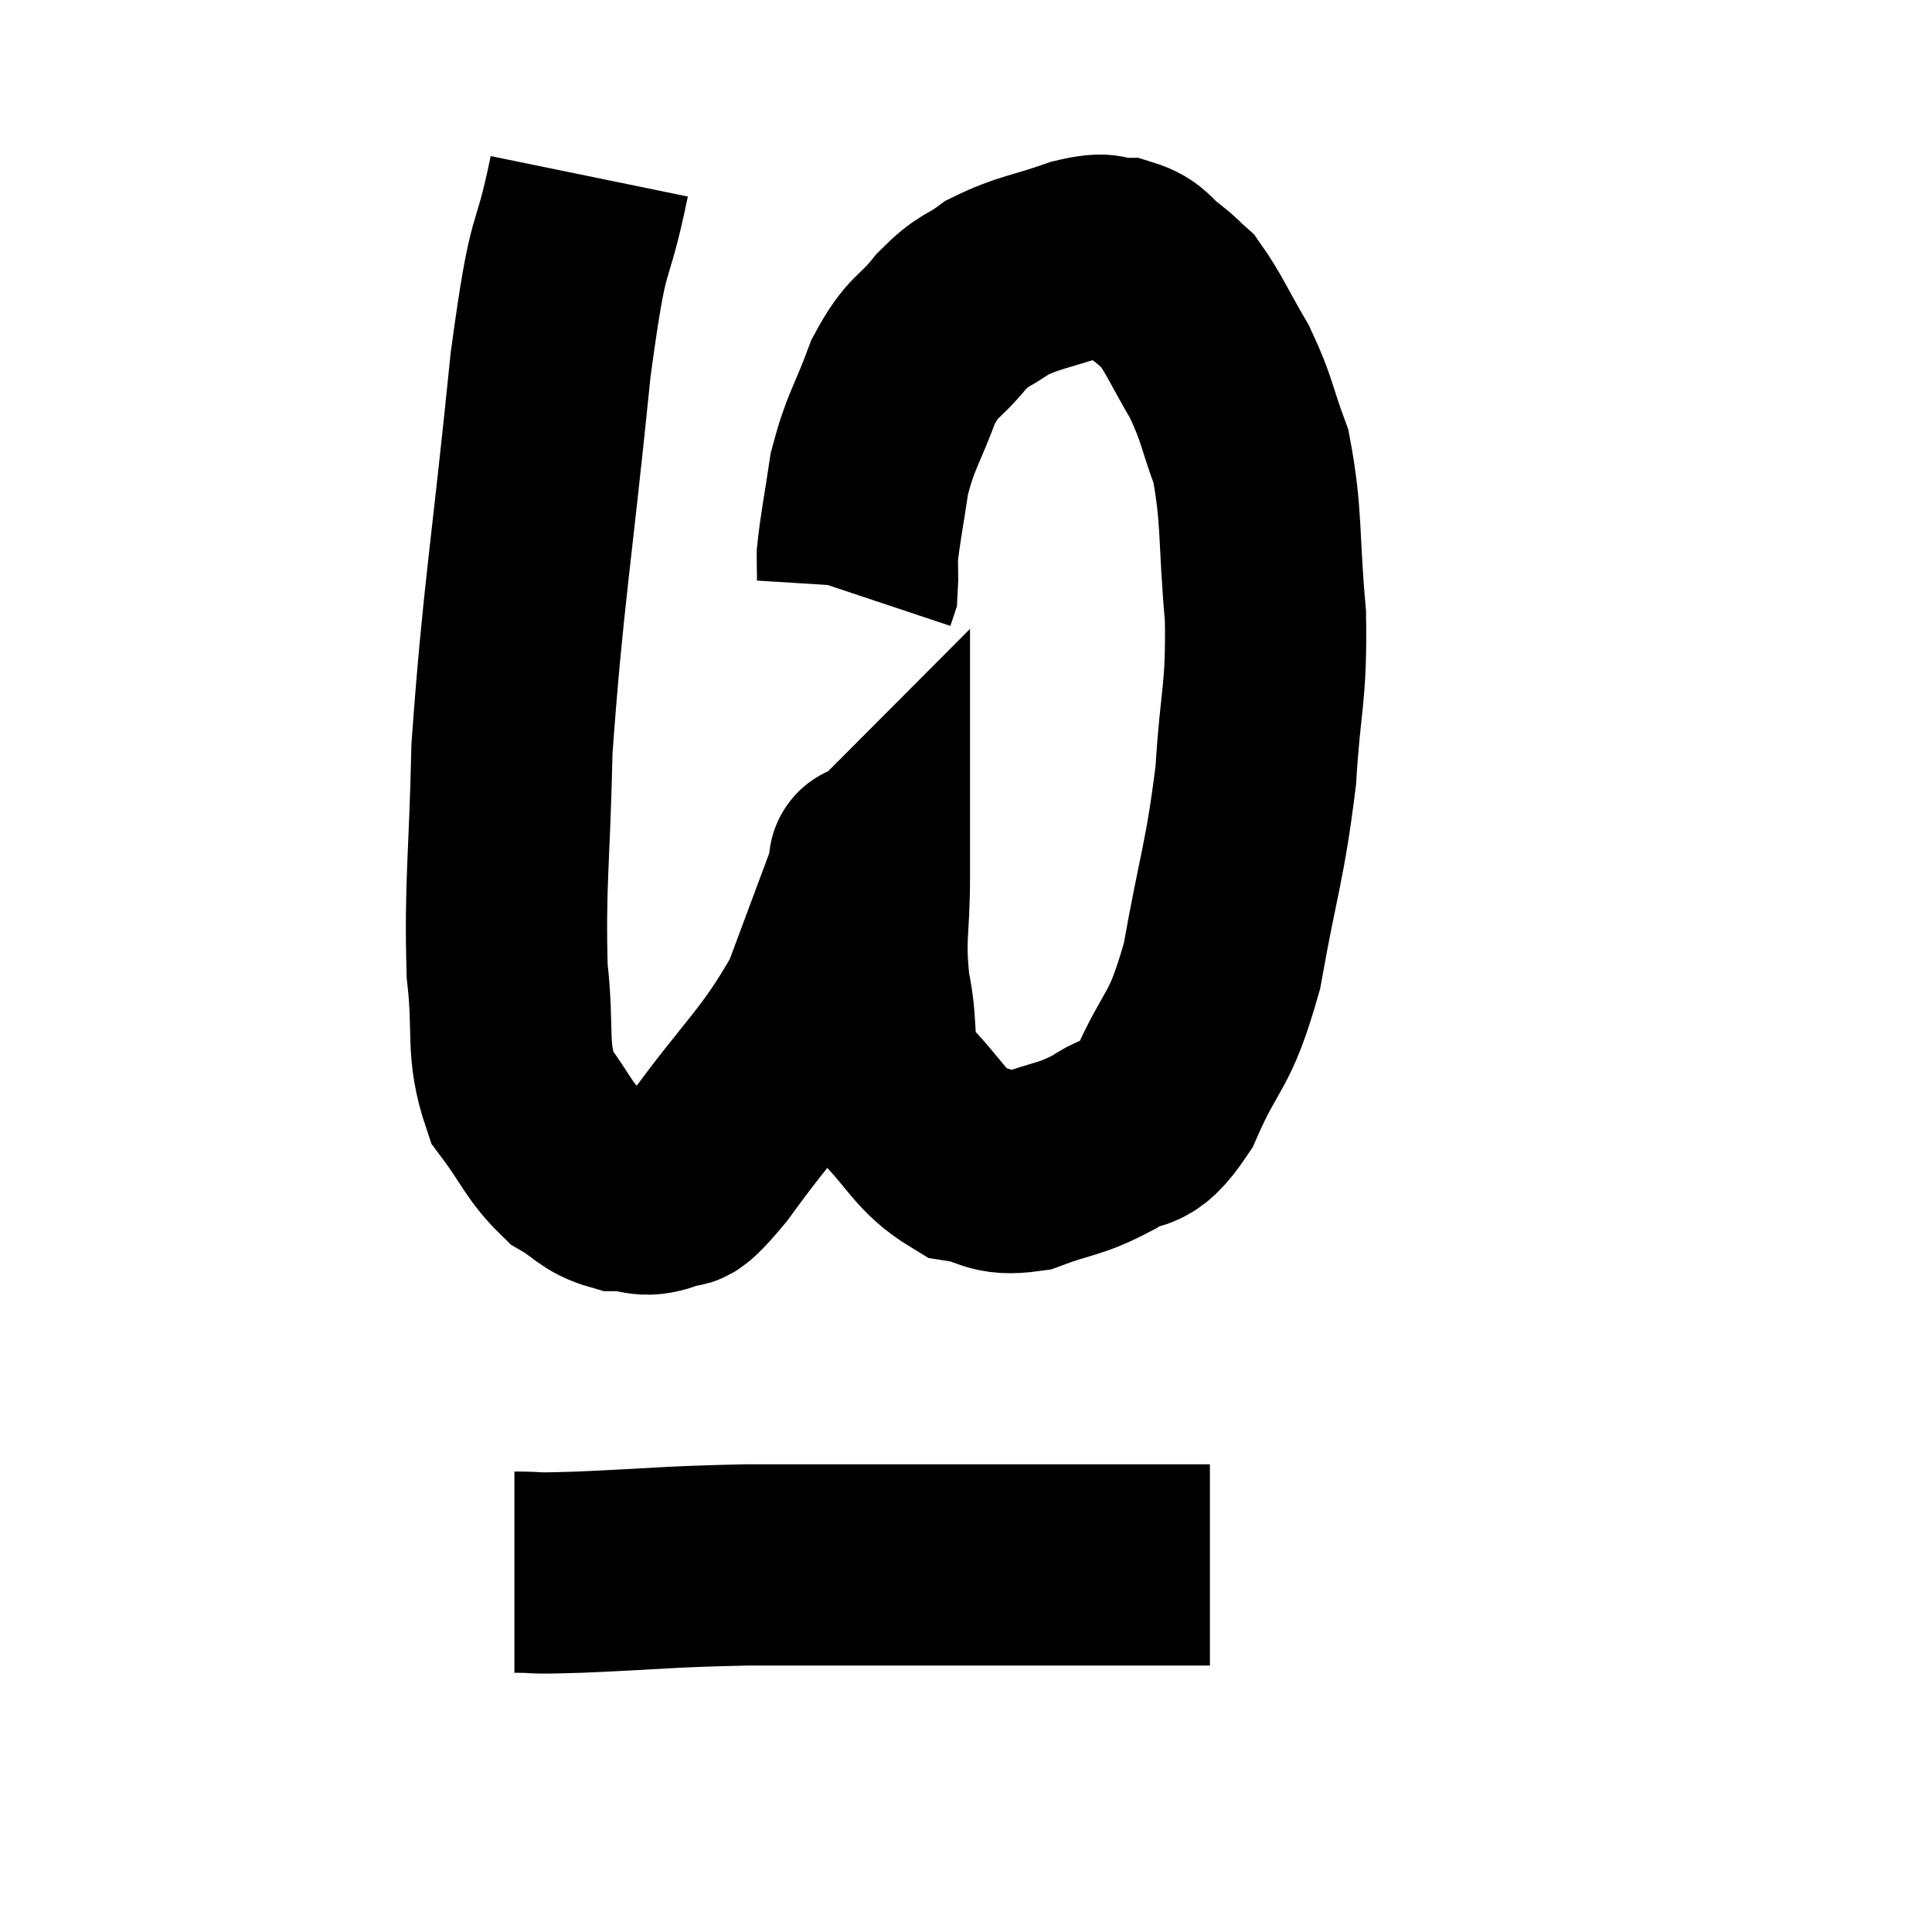 <svg width="48" height="48" viewBox="0 0 48 48" xmlns="http://www.w3.org/2000/svg"><path d="M 14.64 4.38 C 14.16 6.72, 14.16 5.505, 13.68 9.06 C 13.2 13.83, 12.99 14.835, 12.72 18.6 C 12.66 21.36, 12.54 21.96, 12.6 24.12 C 12.78 25.68, 12.555 26.04, 12.96 27.24 C 13.59 28.08, 13.62 28.335, 14.22 28.92 C 14.79 29.25, 14.79 29.415, 15.36 29.58 C 15.93 29.58, 15.945 29.775, 16.5 29.58 C 17.04 29.19, 16.605 29.97, 17.58 28.8 C 18.99 26.85, 19.41 26.64, 20.4 24.9 C 20.97 23.37, 21.24 22.65, 21.54 21.84 C 21.57 21.75, 21.585 21.675, 21.6 21.66 C 21.6 21.72, 21.6 21.06, 21.6 21.78 C 21.6 23.16, 21.465 23.22, 21.6 24.54 C 21.87 25.8, 21.555 25.98, 22.14 27.06 C 23.04 27.96, 23.1 28.35, 23.94 28.86 C 24.72 28.98, 24.63 29.22, 25.5 29.1 C 26.46 28.74, 26.565 28.83, 27.42 28.38 C 28.17 27.84, 28.185 28.395, 28.92 27.3 C 29.64 25.65, 29.79 26.01, 30.36 24 C 30.78 21.63, 30.93 21.435, 31.2 19.26 C 31.32 17.28, 31.47 17.28, 31.44 15.3 C 31.26 13.32, 31.365 12.855, 31.08 11.34 C 30.69 10.29, 30.75 10.2, 30.3 9.24 C 29.79 8.37, 29.67 8.055, 29.28 7.5 C 29.01 7.26, 29.085 7.29, 28.74 7.02 C 28.32 6.72, 28.38 6.57, 27.9 6.42 C 27.36 6.42, 27.6 6.24, 26.82 6.42 C 25.8 6.78, 25.575 6.75, 24.78 7.14 C 24.21 7.56, 24.225 7.395, 23.64 7.98 C 23.04 8.73, 22.95 8.535, 22.44 9.48 C 22.02 10.62, 21.885 10.68, 21.6 11.76 C 21.45 12.78, 21.375 13.095, 21.3 13.8 C 21.3 14.19, 21.315 14.34, 21.3 14.58 C 21.27 14.67, 21.255 14.715, 21.24 14.76 L 21.24 14.76" fill="none" stroke="black" stroke-width="5"></path><path d="M 12.78 39.06 C 13.59 39.06, 12.96 39.105, 14.4 39.06 C 16.47 38.97, 16.485 38.925, 18.54 38.88 C 20.58 38.88, 20.745 38.88, 22.62 38.88 C 24.33 38.88, 24.72 38.88, 26.04 38.88 C 26.97 38.88, 27.12 38.88, 27.9 38.88 C 28.53 38.88, 28.8 38.88, 29.16 38.88 C 29.25 38.88, 29.22 38.88, 29.34 38.88 C 29.49 38.88, 29.49 38.88, 29.64 38.88 C 29.79 38.88, 29.835 38.88, 29.94 38.88 C 30 38.88, 30.03 38.88, 30.06 38.88 L 30.06 38.88" fill="none" stroke="black" stroke-width="5"></path></svg>